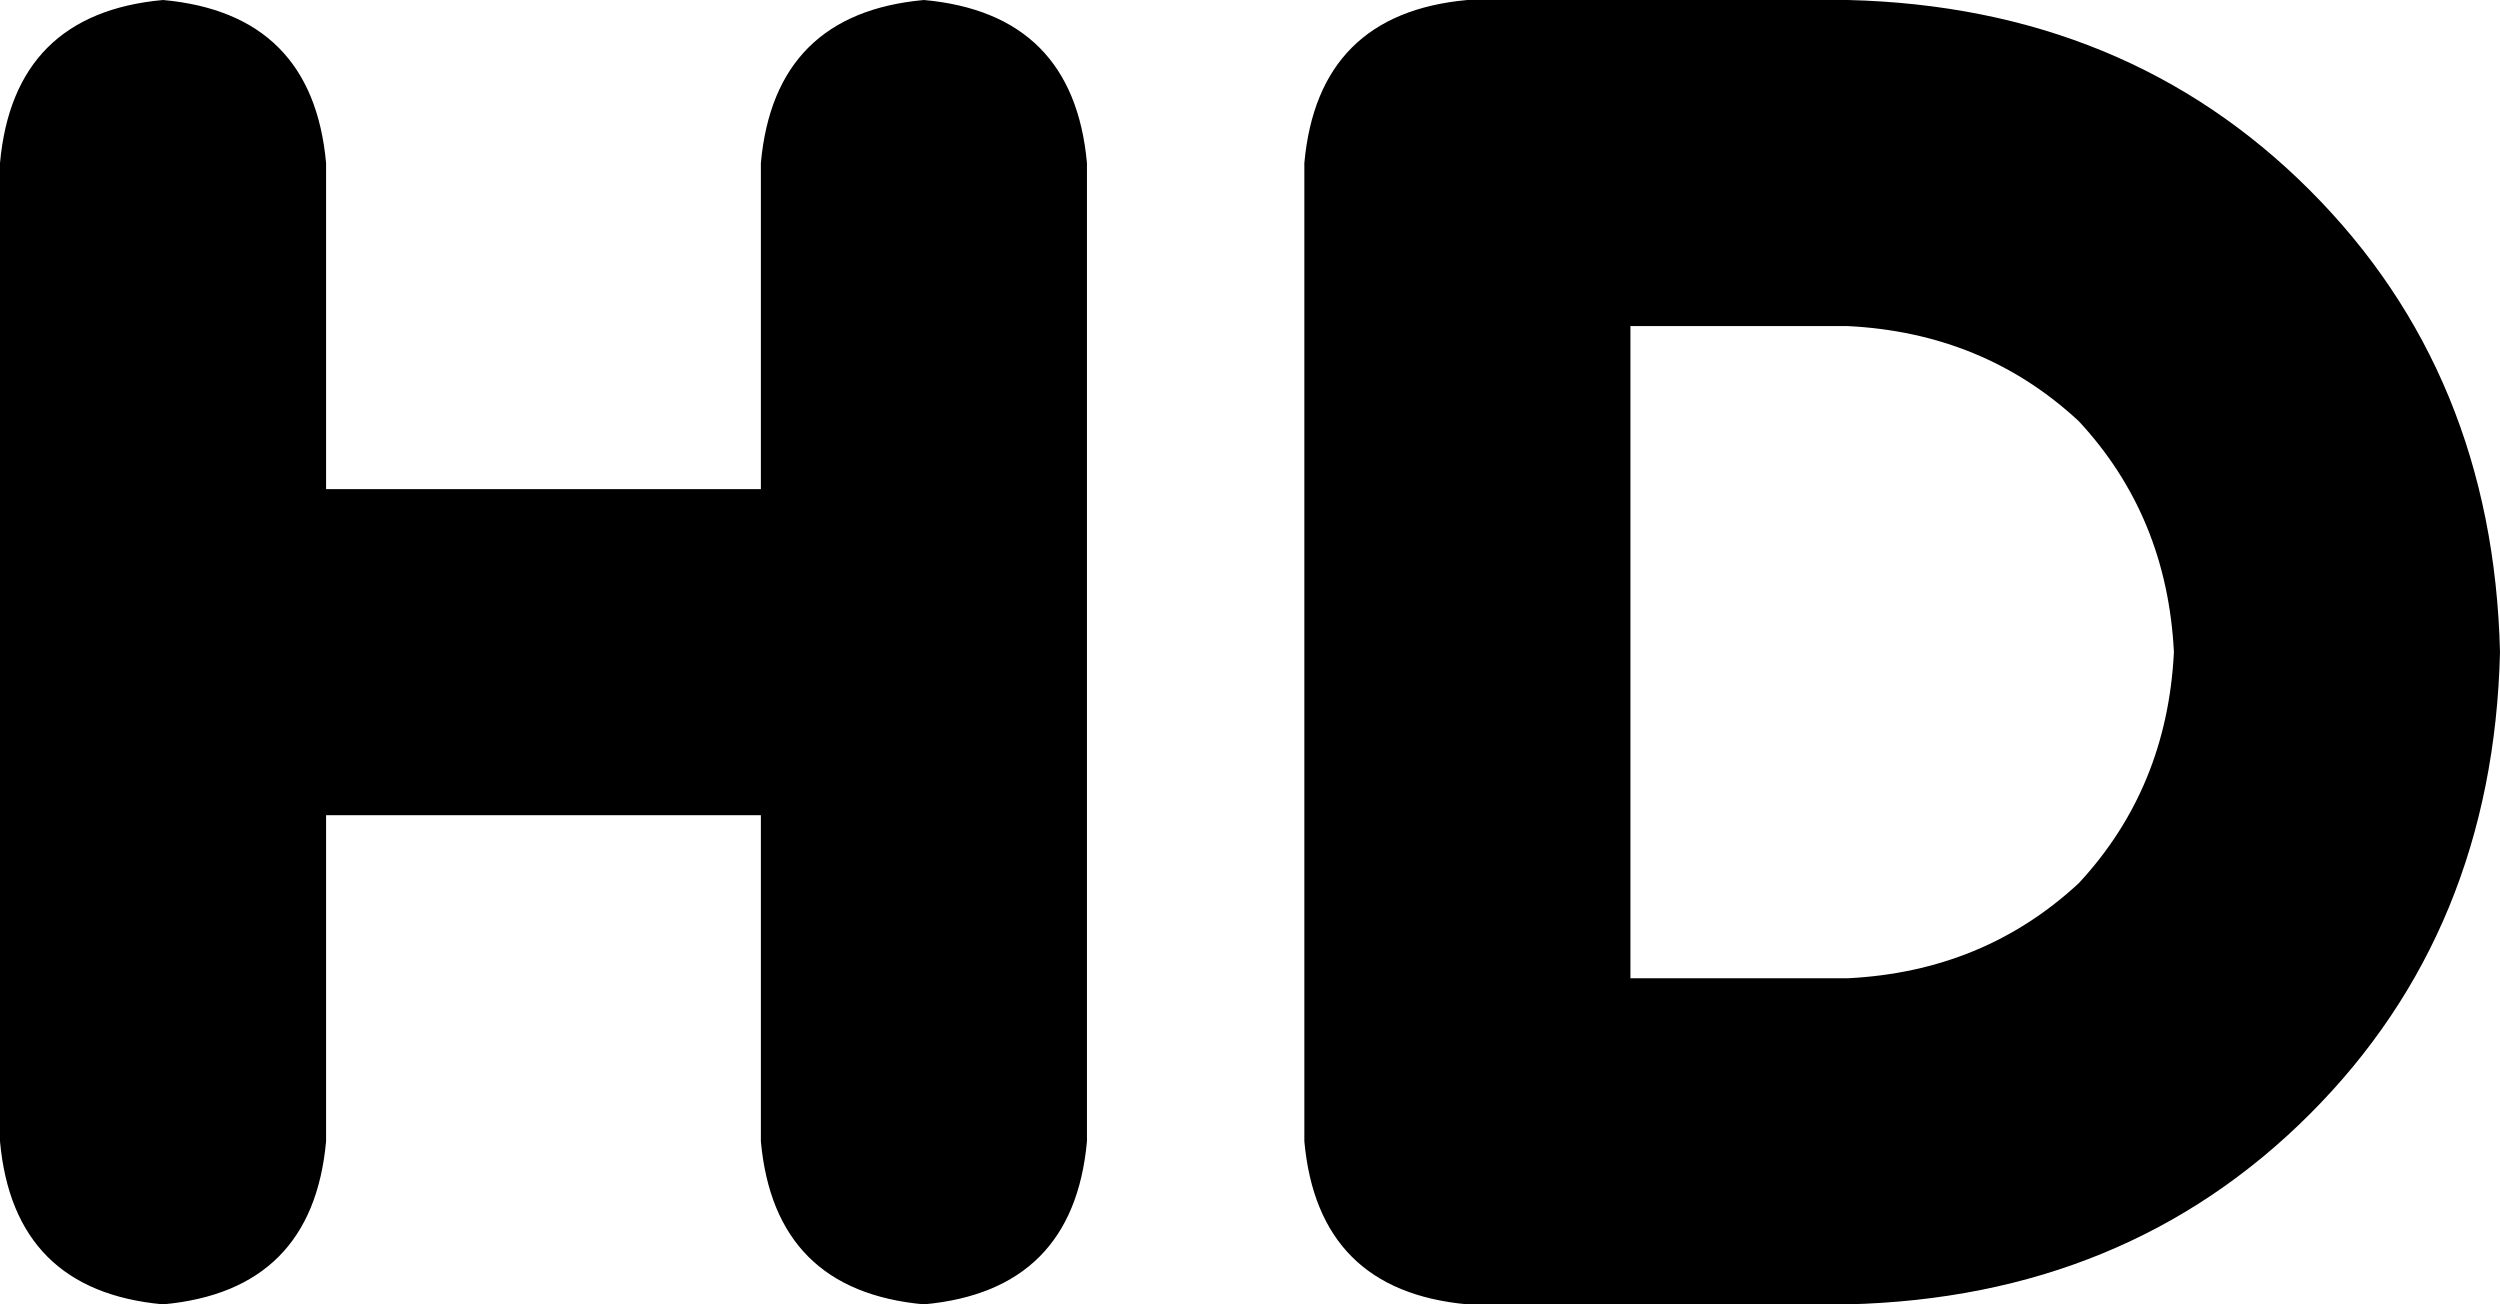 <svg xmlns="http://www.w3.org/2000/svg" viewBox="0 0 368 192">
    <path d="M 48 24 Q 46 2 24 0 Q 2 2 0 24 L 0 96 L 0 168 Q 2 190 24 192 Q 46 190 48 168 L 48 120 L 112 120 L 112 168 Q 114 190 136 192 Q 158 190 160 168 L 160 96 L 160 24 Q 158 2 136 0 Q 114 2 112 24 L 112 72 L 48 72 L 48 24 L 48 24 Z M 216 0 Q 194 2 192 24 L 192 168 Q 194 190 216 192 L 272 192 Q 313 191 340 164 Q 367 137 368 96 Q 367 55 340 28 Q 313 1 272 0 L 216 0 L 216 0 Z M 272 144 L 240 144 L 240 48 L 272 48 Q 292 49 306 62 Q 319 76 320 96 Q 319 116 306 130 Q 292 143 272 144 L 272 144 Z"/>
</svg>
